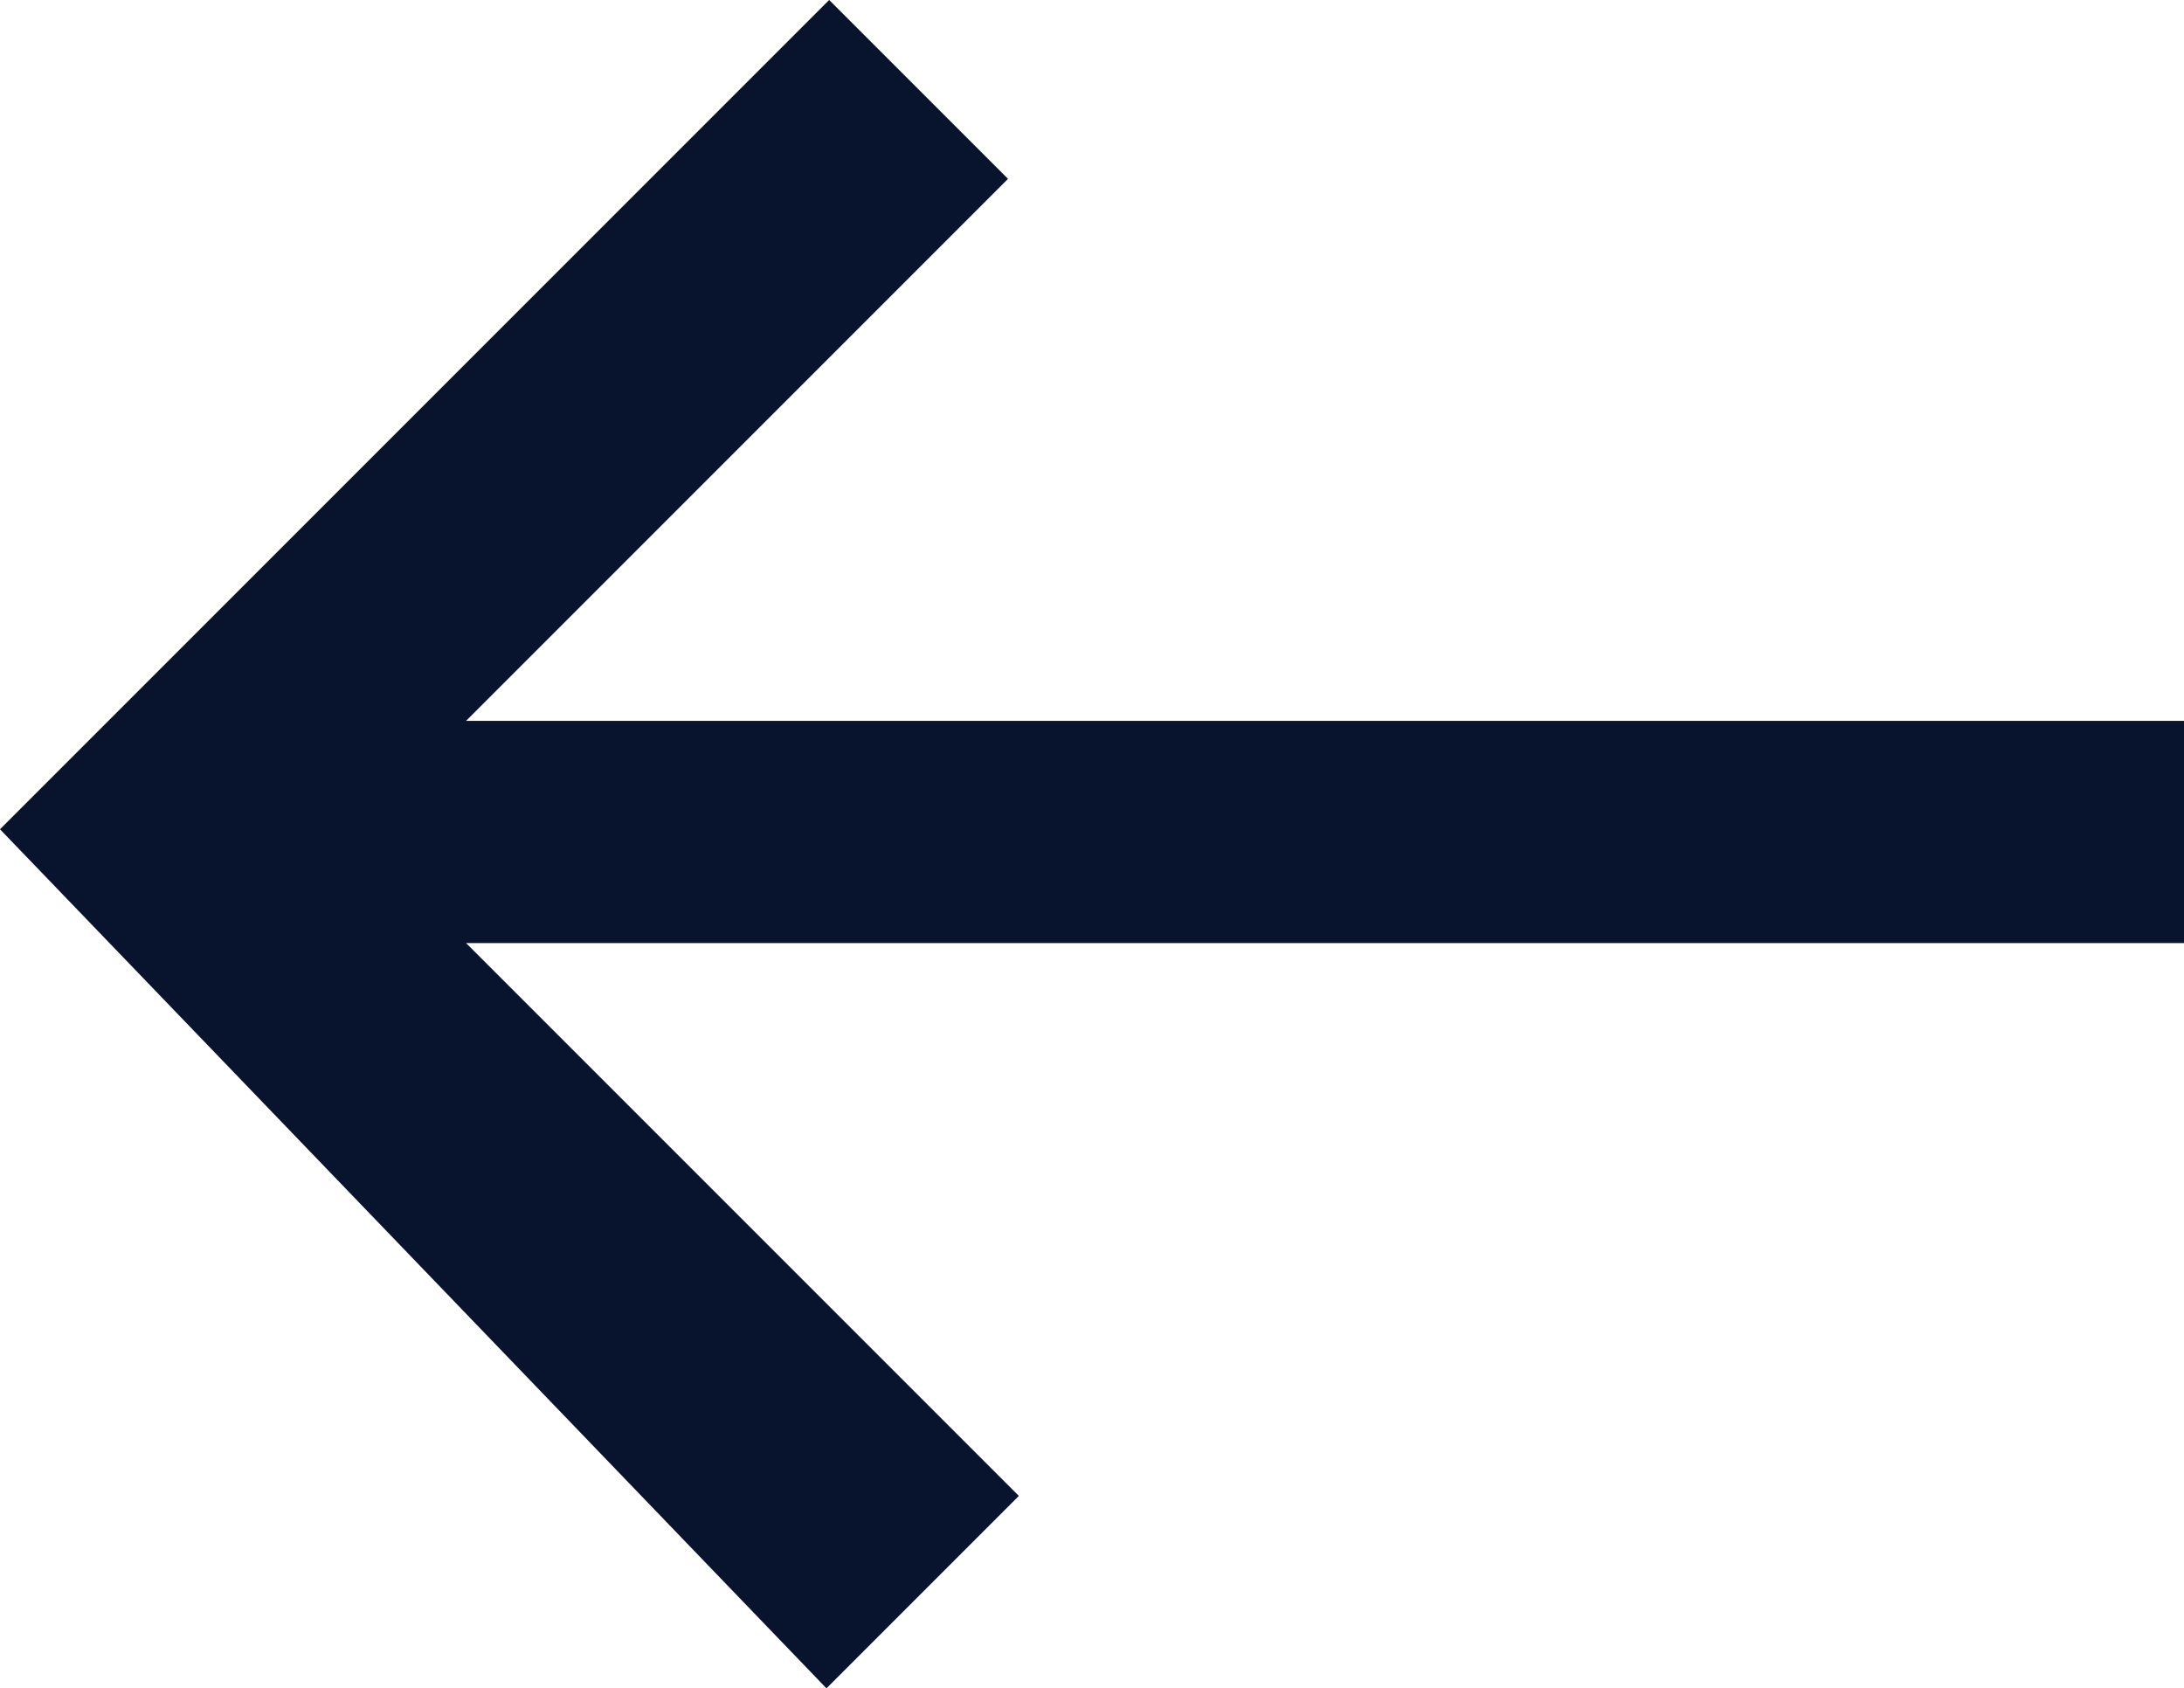 <svg xmlns="http://www.w3.org/2000/svg" viewBox="0 0 403 311.5"><defs><style>.cls-1{fill:#08142d;}</style></defs><title>cross</title><g id="Layer_2" data-name="Layer 2"><g id="Layer_1-2" data-name="Layer 1"><polygon class="cls-1" points="403 133 86 133 186 33 153 0 0 153 152.5 311.5 188 276 86 174 403 174 403 133"/></g></g></svg>